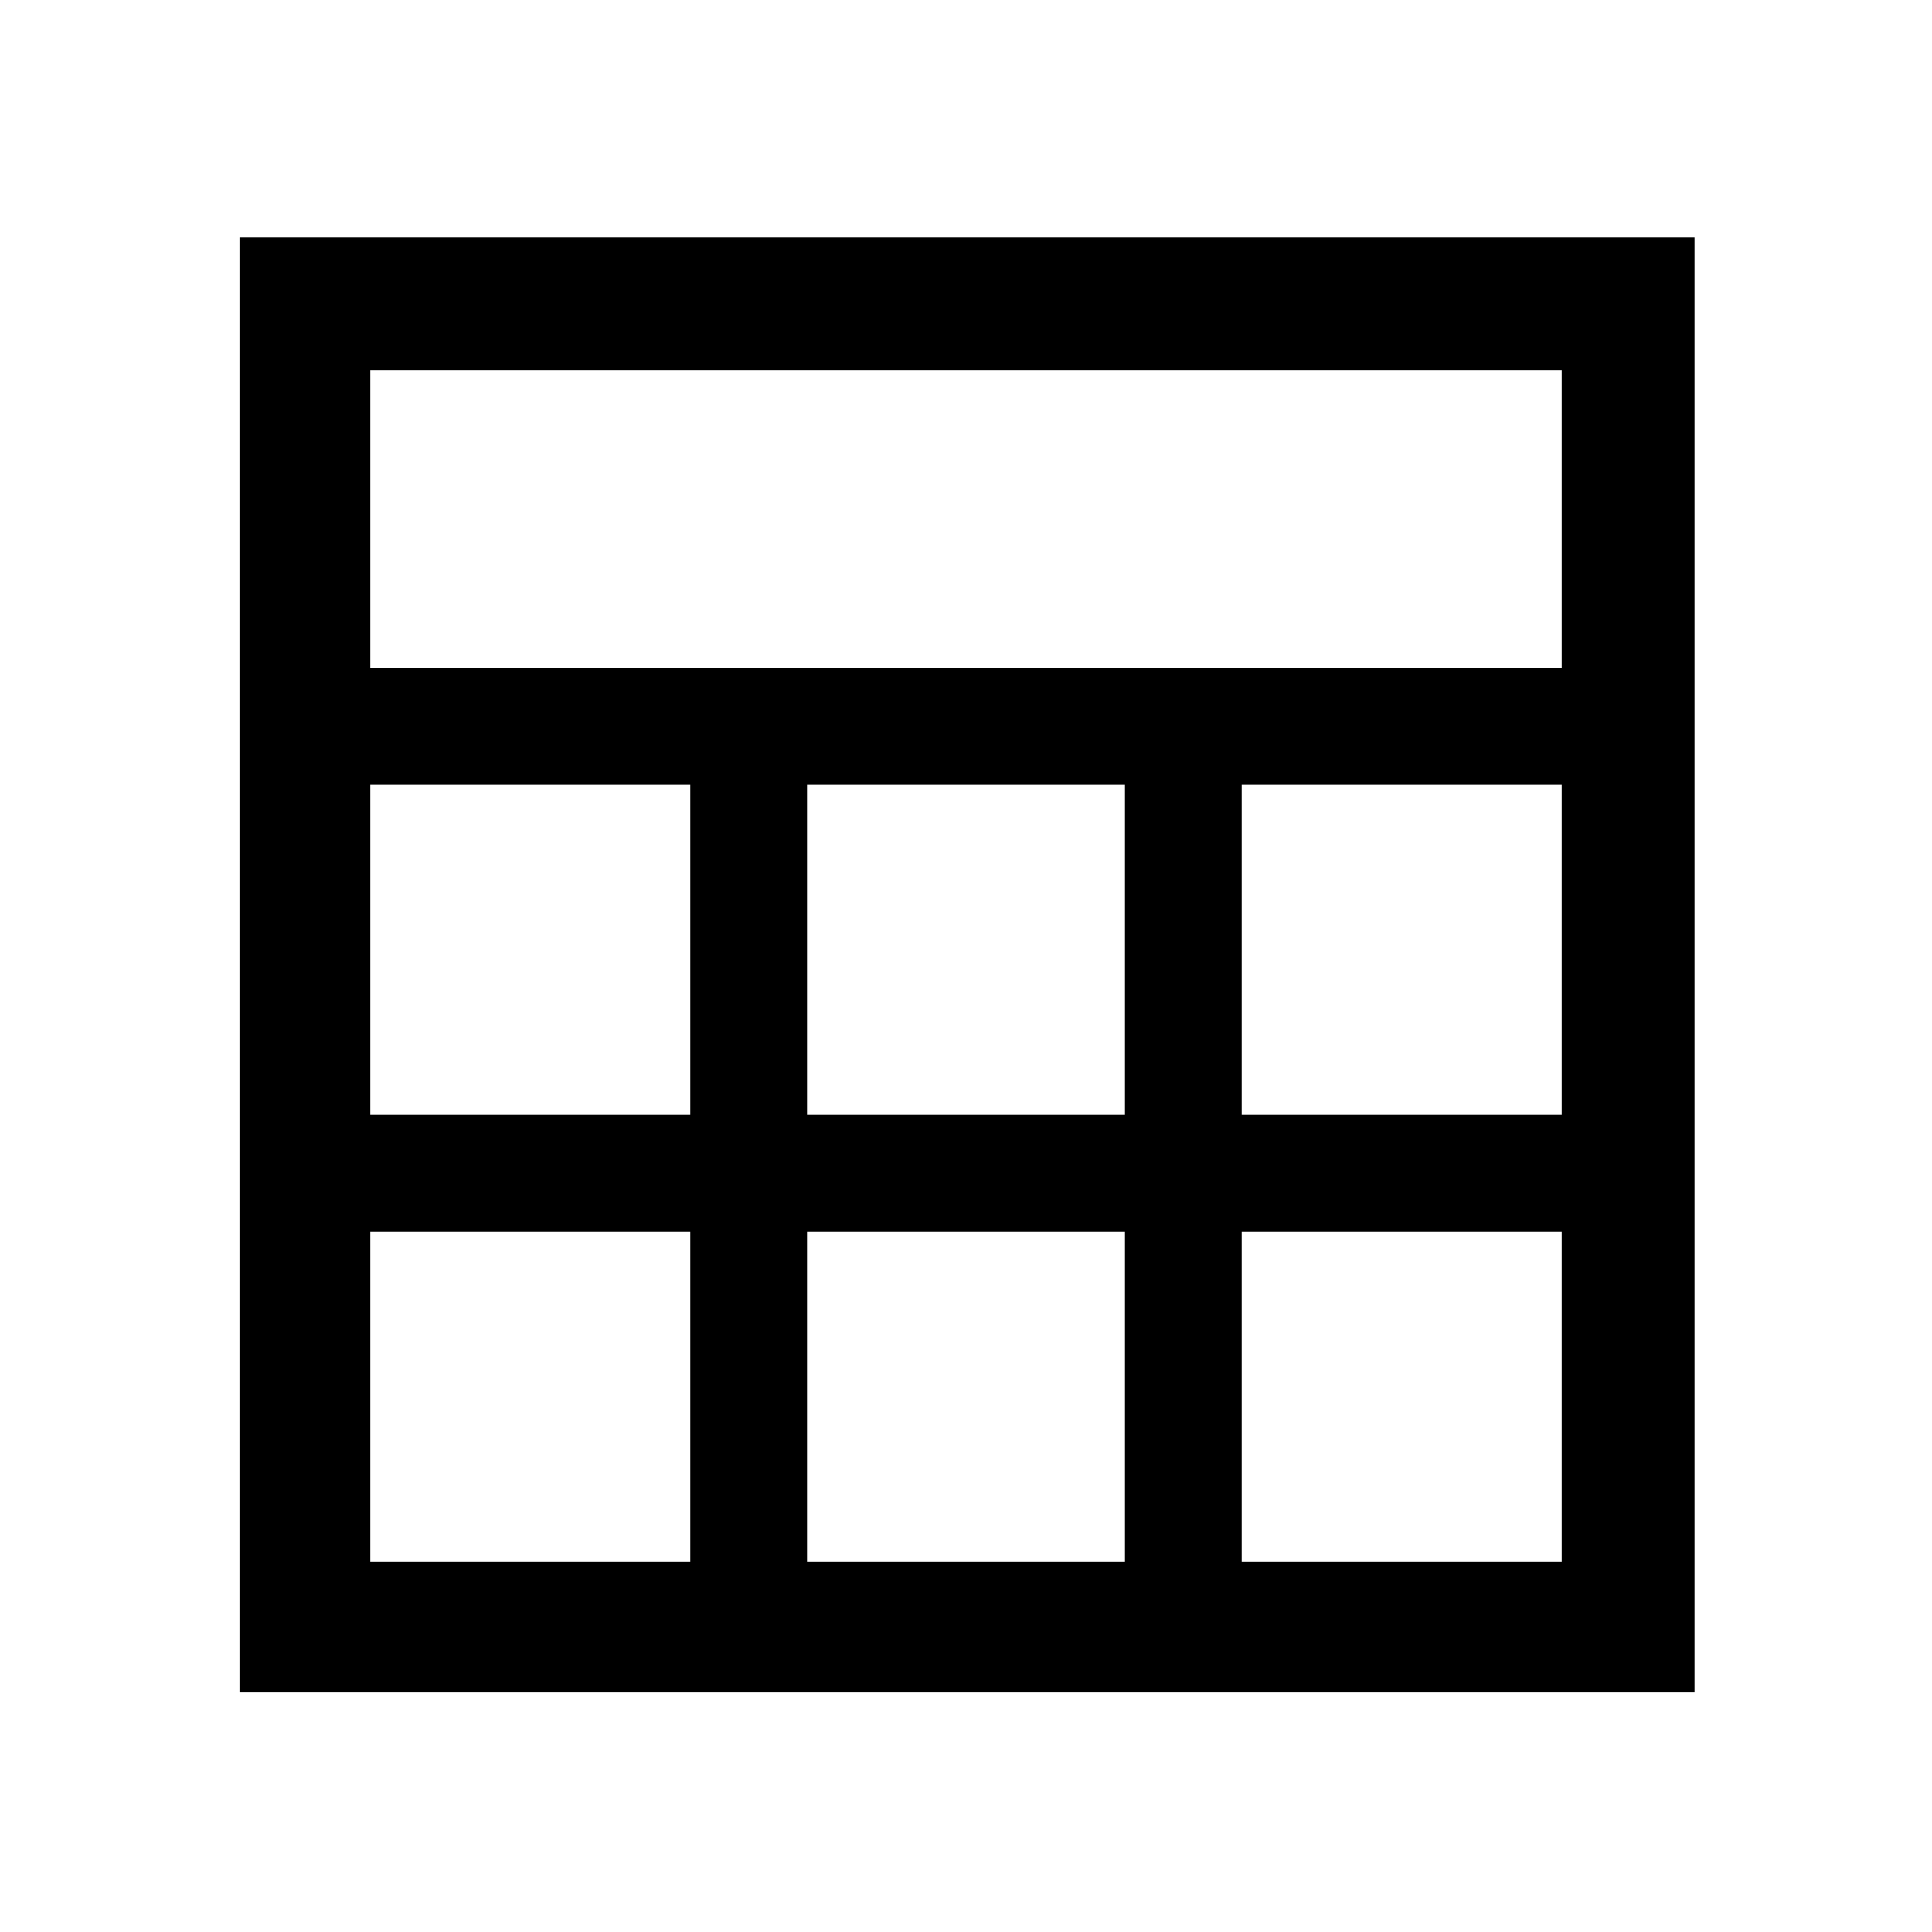 <svg xmlns="http://www.w3.org/2000/svg" height="48" width="48"><path d="M5.95 42.05V5.9H42.1V42.05ZM9.2 16.6H38.8V9.2H9.2ZM20.05 27.7H27.95V19.5H20.05ZM20.05 38.8H27.95V30.6H20.05ZM9.2 27.7H17.15V19.5H9.2ZM30.85 27.7H38.8V19.5H30.85ZM9.2 38.8H17.15V30.6H9.2ZM30.85 38.8H38.8V30.6H30.85Z"/></svg>